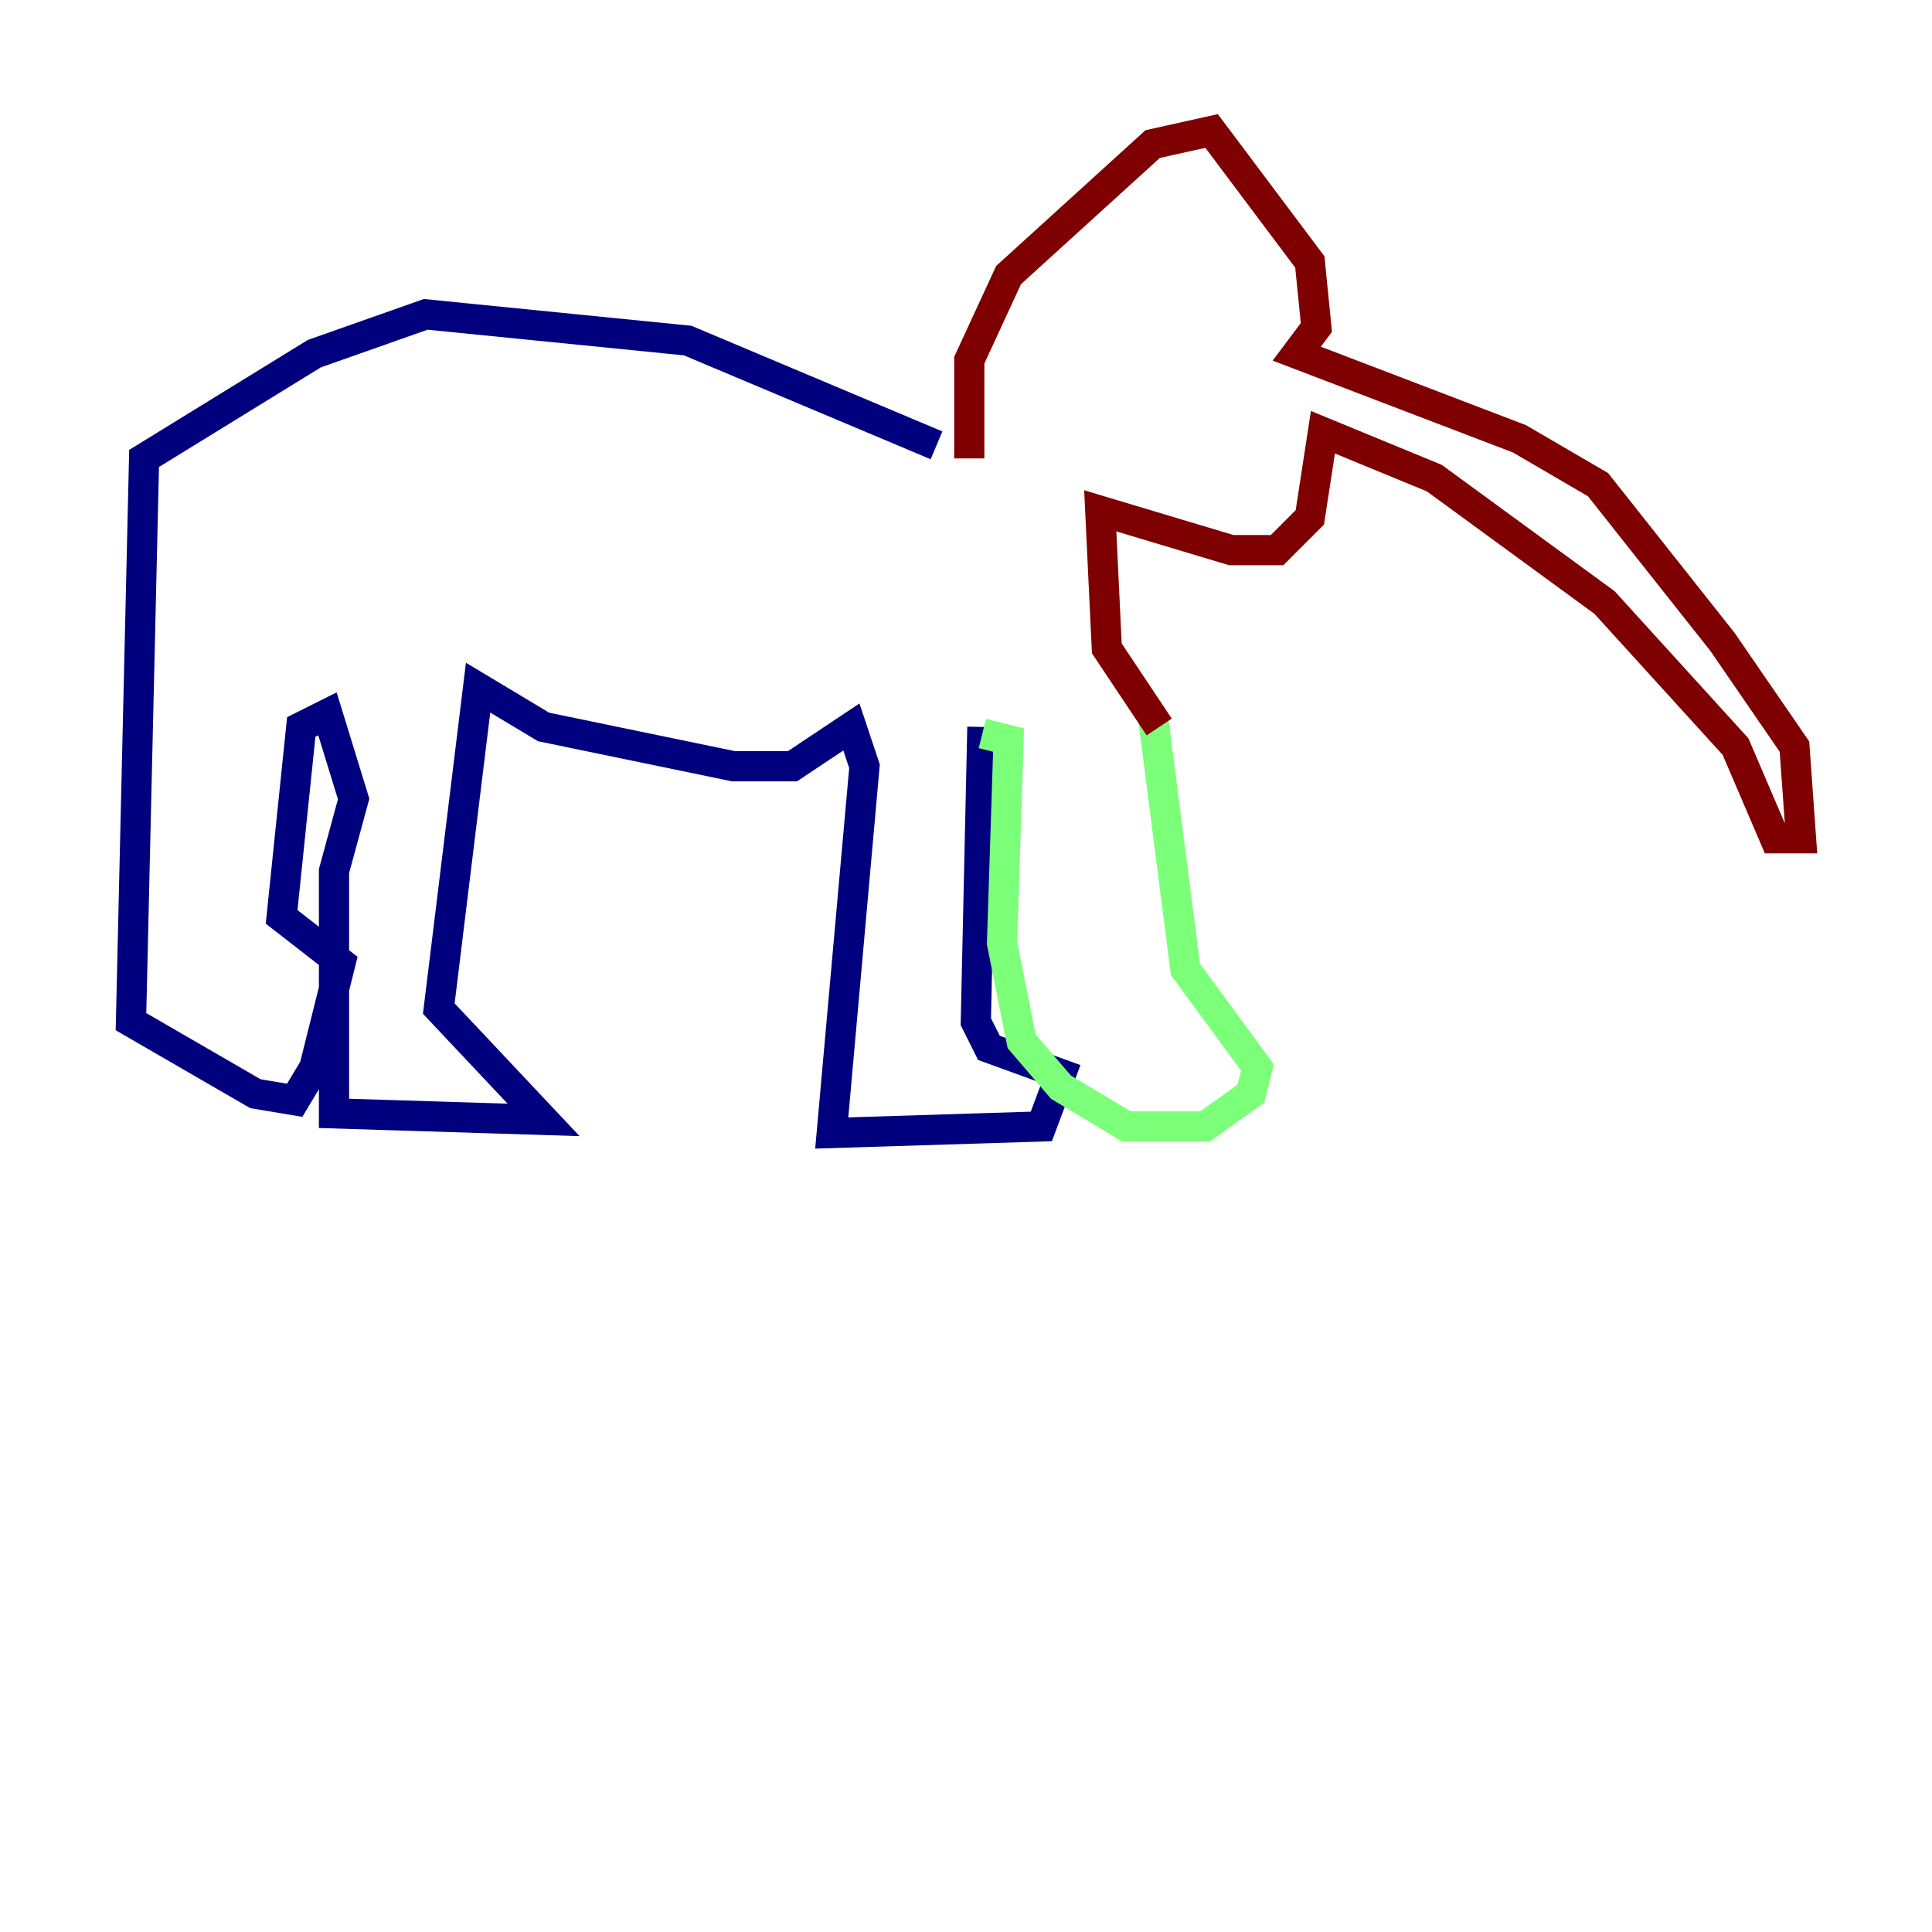 <?xml version="1.0" encoding="utf-8" ?>
<svg baseProfile="tiny" height="128" version="1.2" viewBox="0,0,128,128" width="128" xmlns="http://www.w3.org/2000/svg" xmlns:ev="http://www.w3.org/2001/xml-events" xmlns:xlink="http://www.w3.org/1999/xlink"><defs /><polyline fill="none" points="62.047,29.505 45.559,22.563 28.203,20.827 20.827,23.43 9.546,30.373 8.678,67.688 16.922,72.461 19.525,72.895 20.827,70.725 22.563,63.783 18.658,60.746 19.959,48.163 21.695,47.295 23.43,52.936 22.129,57.709 22.129,73.763 36.014,74.197 29.071,66.82 31.675,45.559 36.014,48.163 48.597,50.766 52.502,50.766 56.407,48.163 57.275,50.766 55.105,75.064 68.99,74.63 70.291,71.159 65.519,69.424 64.651,67.688 65.085,48.163" stroke="#00007f" stroke-width="2" /><polyline fill="none" points="65.085,48.597 66.82,49.031 66.386,62.481 67.688,68.99 70.291,72.027 74.63,74.63 79.837,74.63 82.875,72.461 83.308,70.725 78.536,64.217 76.366,47.295" stroke="#7cff79" stroke-width="2" /><polyline fill="none" points="64.217,30.373 64.217,23.864 66.82,18.224 76.366,9.546 80.271,8.678 86.78,17.356 87.214,21.695 85.912,23.43 100.664,29.071 105.871,32.108 114.115,42.522 118.888,49.464 119.322,55.539 117.586,55.539 114.983,49.464 106.305,39.919 95.024,31.675 87.647,28.637 86.78,34.278 84.61,36.447 81.573,36.447 72.895,33.844 73.329,42.956 76.8,48.163" stroke="#7f0000" stroke-width="2" /></svg>